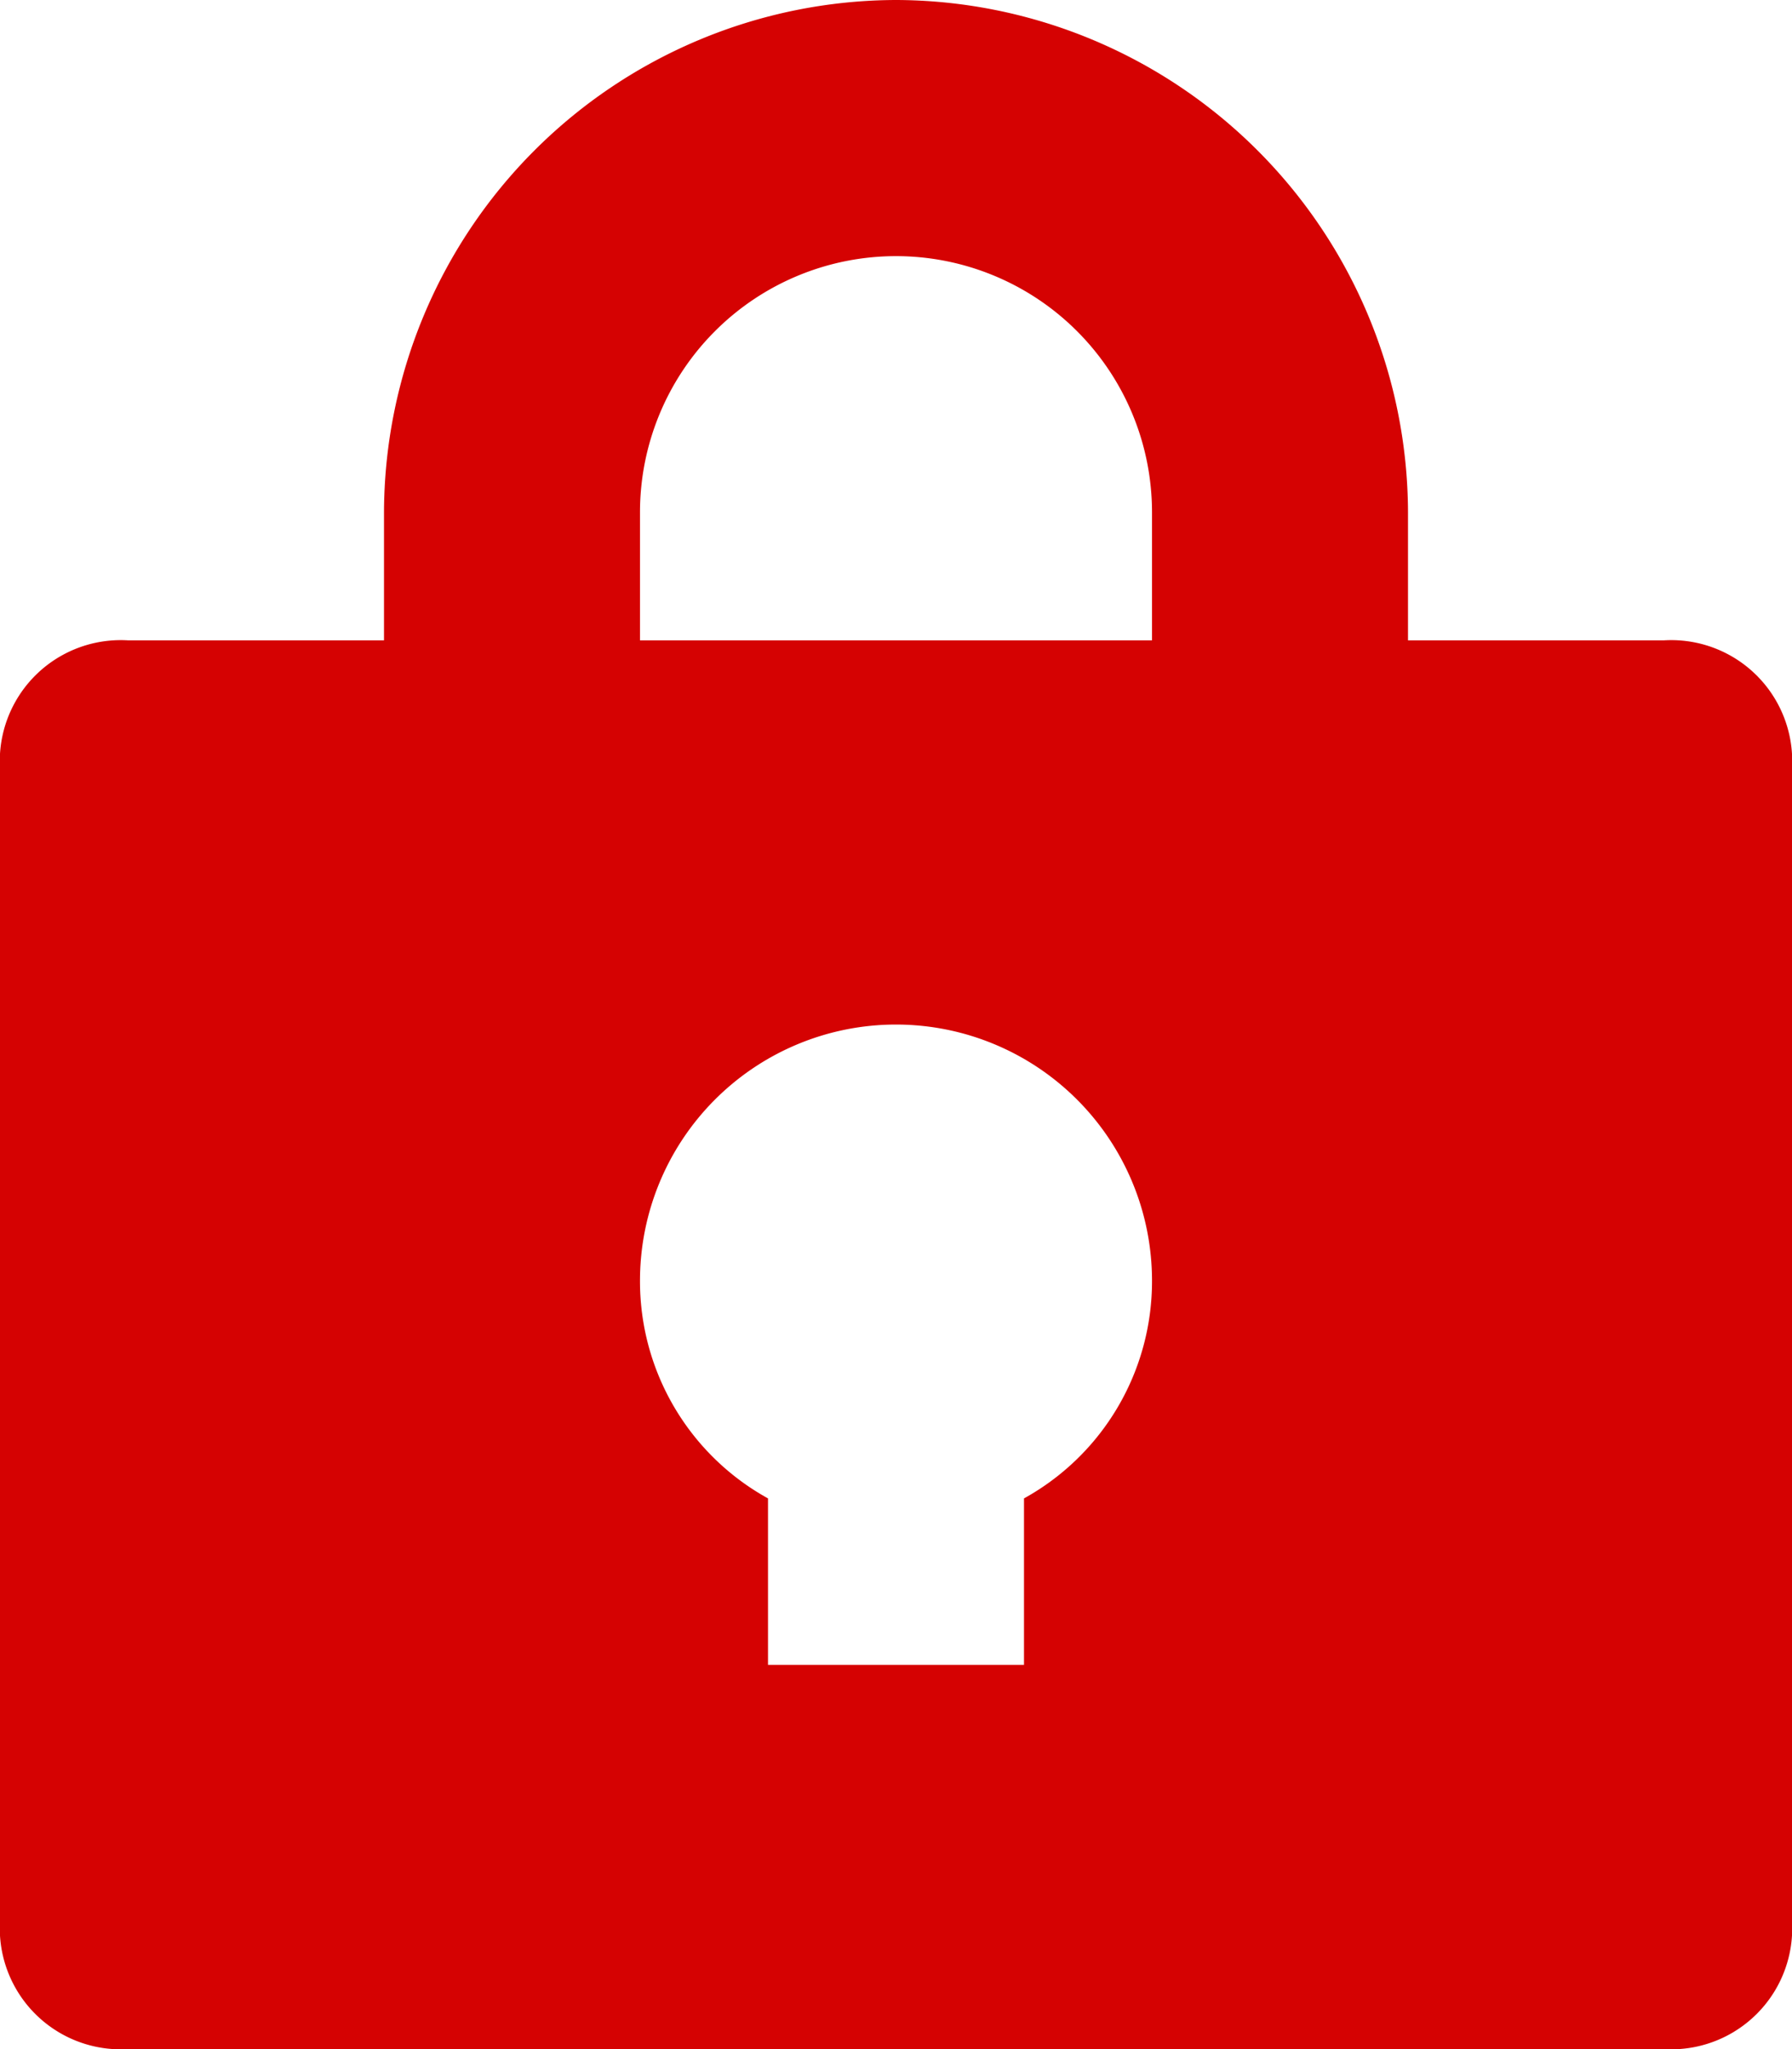<svg xmlns="http://www.w3.org/2000/svg" width="14" height="16" viewBox="0 0 14 16">
  <path id="Shape" d="M7,0A4.012,4.012,0,0,0,3,4V5H1A.945.945,0,0,0,0,6v9a.945.945,0,0,0,1,1H13a.945.945,0,0,0,1-1V6a.945.945,0,0,0-1-1H11V4A4.012,4.012,0,0,0,7,0ZM8,11.7V13H6V11.7A1.936,1.936,0,0,1,5,10a2,2,0,0,1,4,0A1.936,1.936,0,0,1,8,11.7ZM9,5H5V4A2,2,0,0,1,9,4Z" fill="#d50202" fill-rule="evenodd"/>
</svg>
